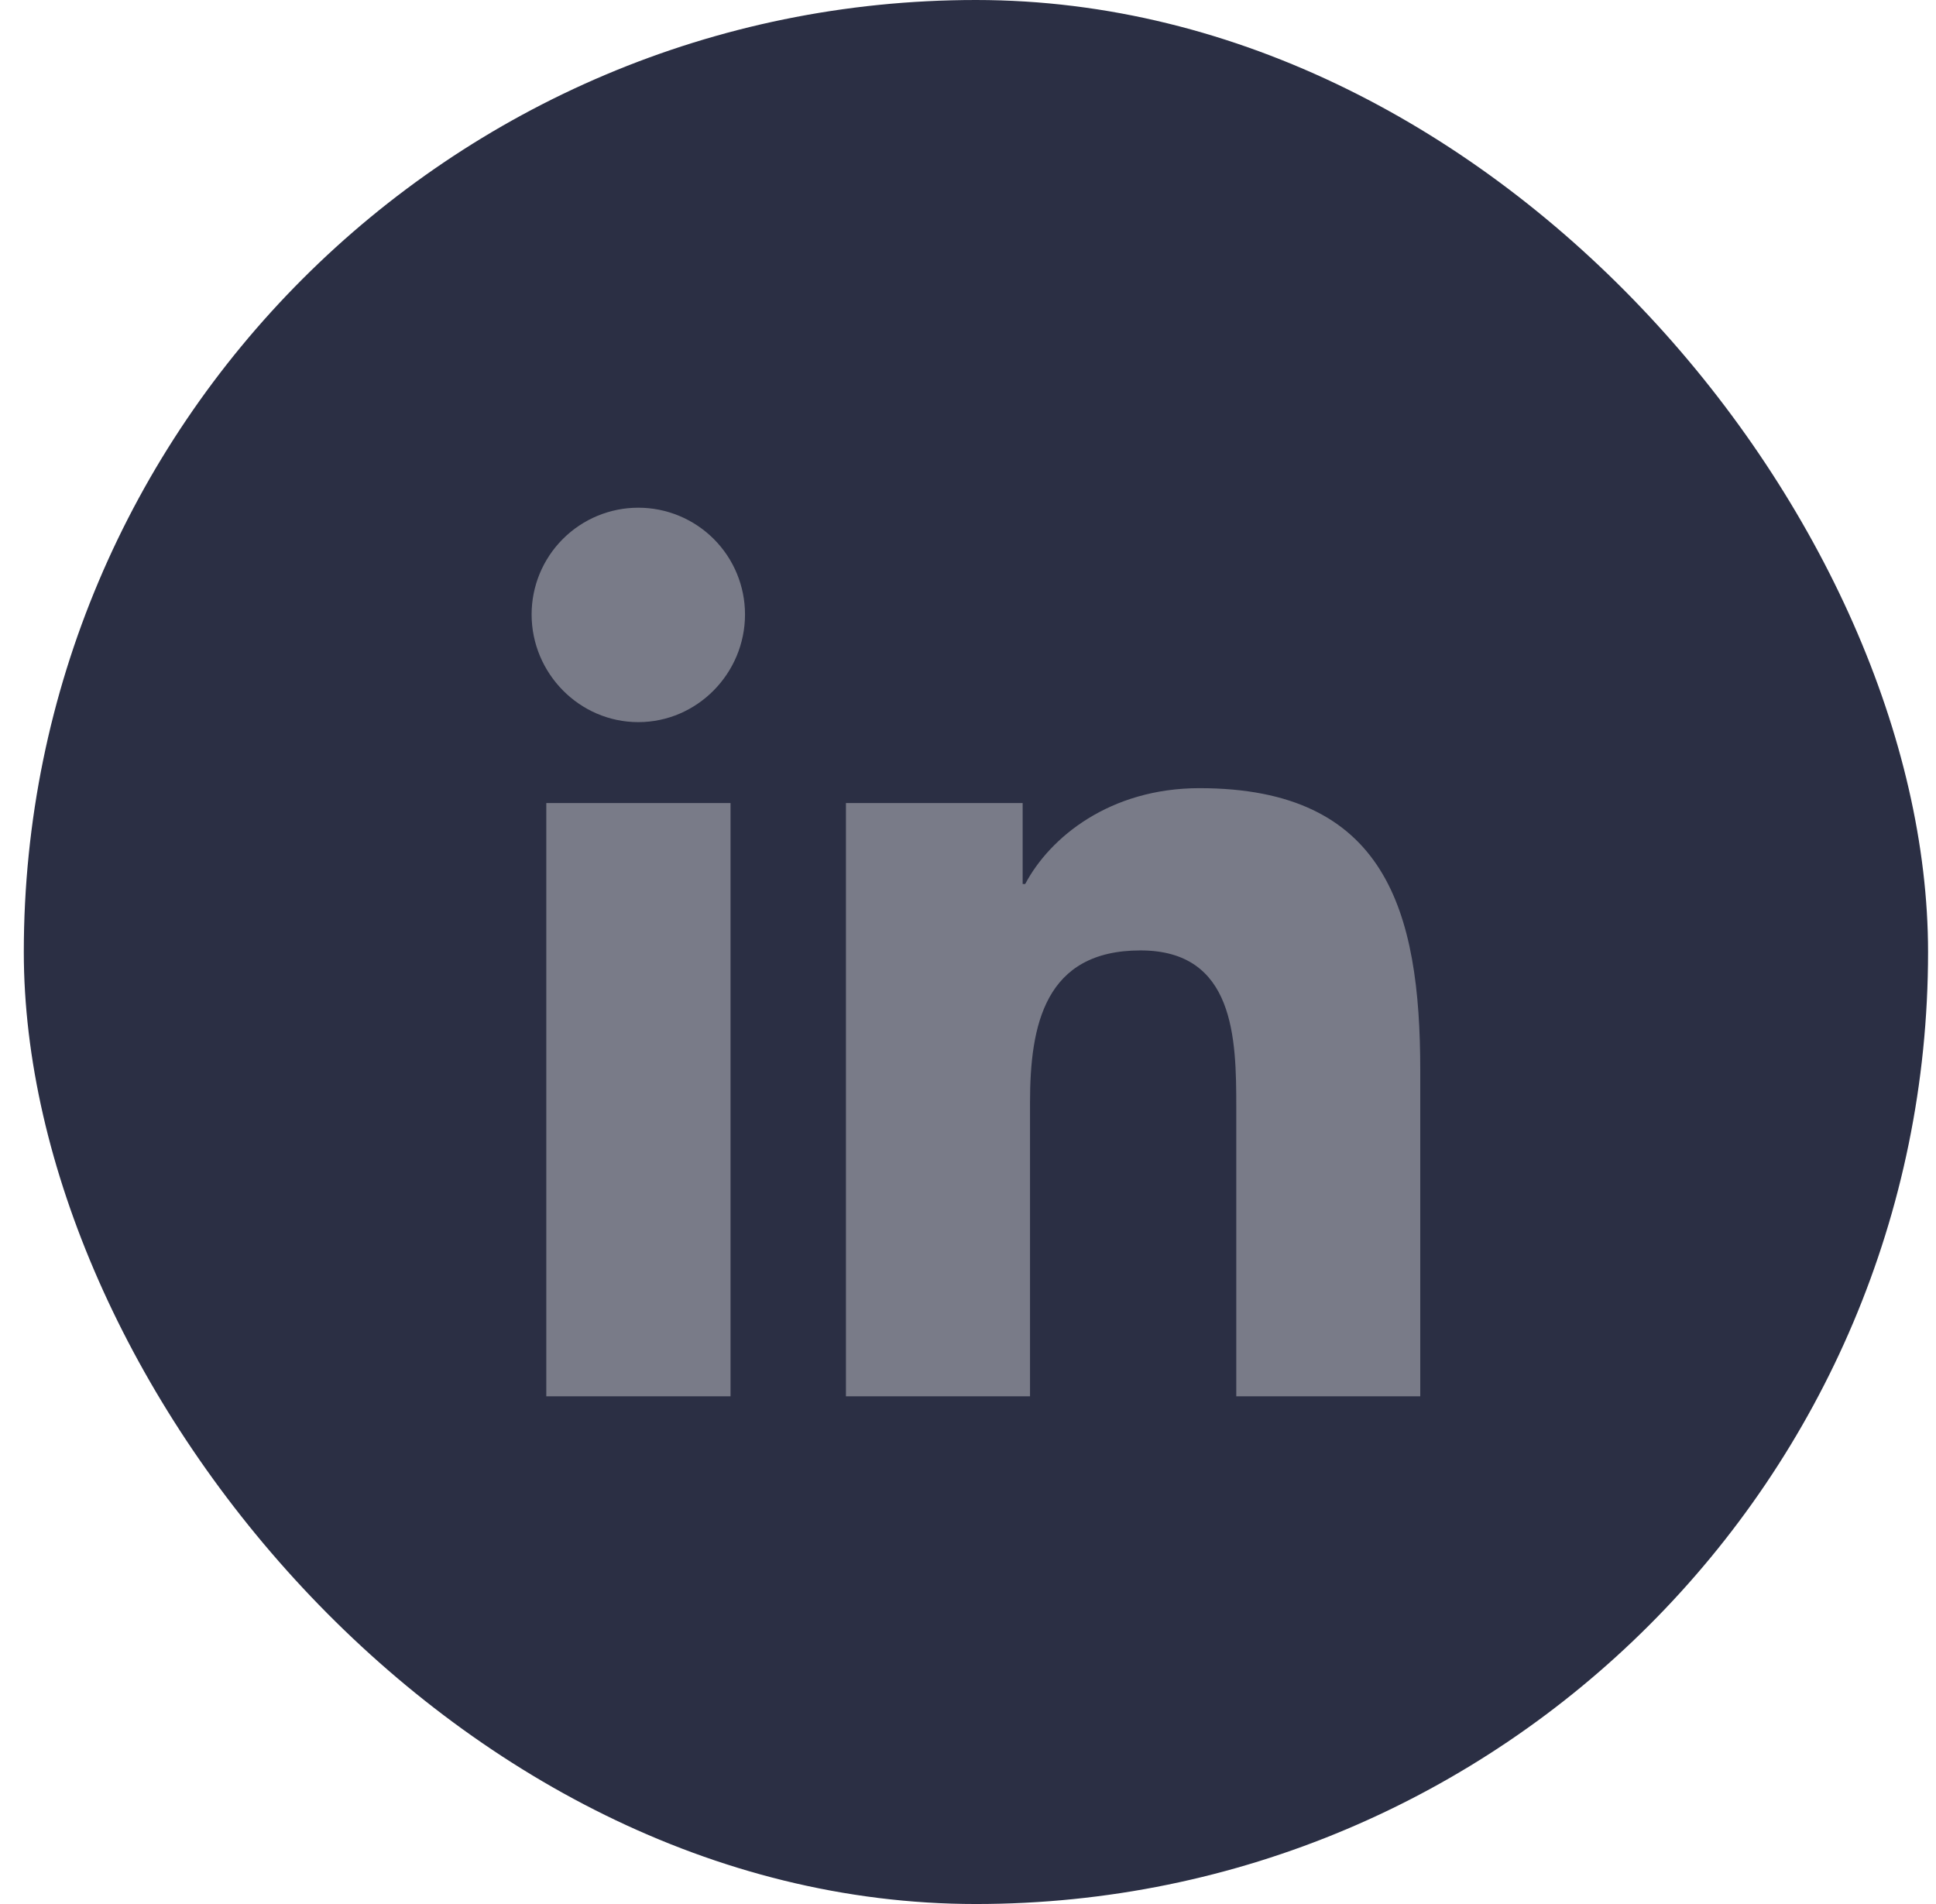 <svg width="61" height="60" viewBox="0 0 61 60" fill="none" xmlns="http://www.w3.org/2000/svg">
    <rect x="0.75" width="60" height="60" rx="30" fill="#2B2F44"/>
    <path d="M23.018 44.001H17.213V25.306H23.018V44.001ZM20.112 22.756C18.256 22.756 16.75 21.218 16.75 19.362C16.75 18.47 17.104 17.615 17.735 16.984C18.365 16.354 19.22 15.999 20.112 15.999C21.004 15.999 21.859 16.354 22.489 16.984C23.12 17.615 23.474 18.47 23.474 19.362C23.474 21.218 21.968 22.756 20.112 22.756ZM44.745 44.001H38.953V34.9C38.953 32.731 38.909 29.95 35.935 29.95C32.917 29.95 32.454 32.306 32.454 34.744V44.001H26.654V25.306H32.222V27.856H32.303C33.078 26.387 34.971 24.837 37.795 24.837C43.67 24.837 44.75 28.706 44.75 33.731V44.001H44.745Z" fill="#797B88"/>
</svg>
